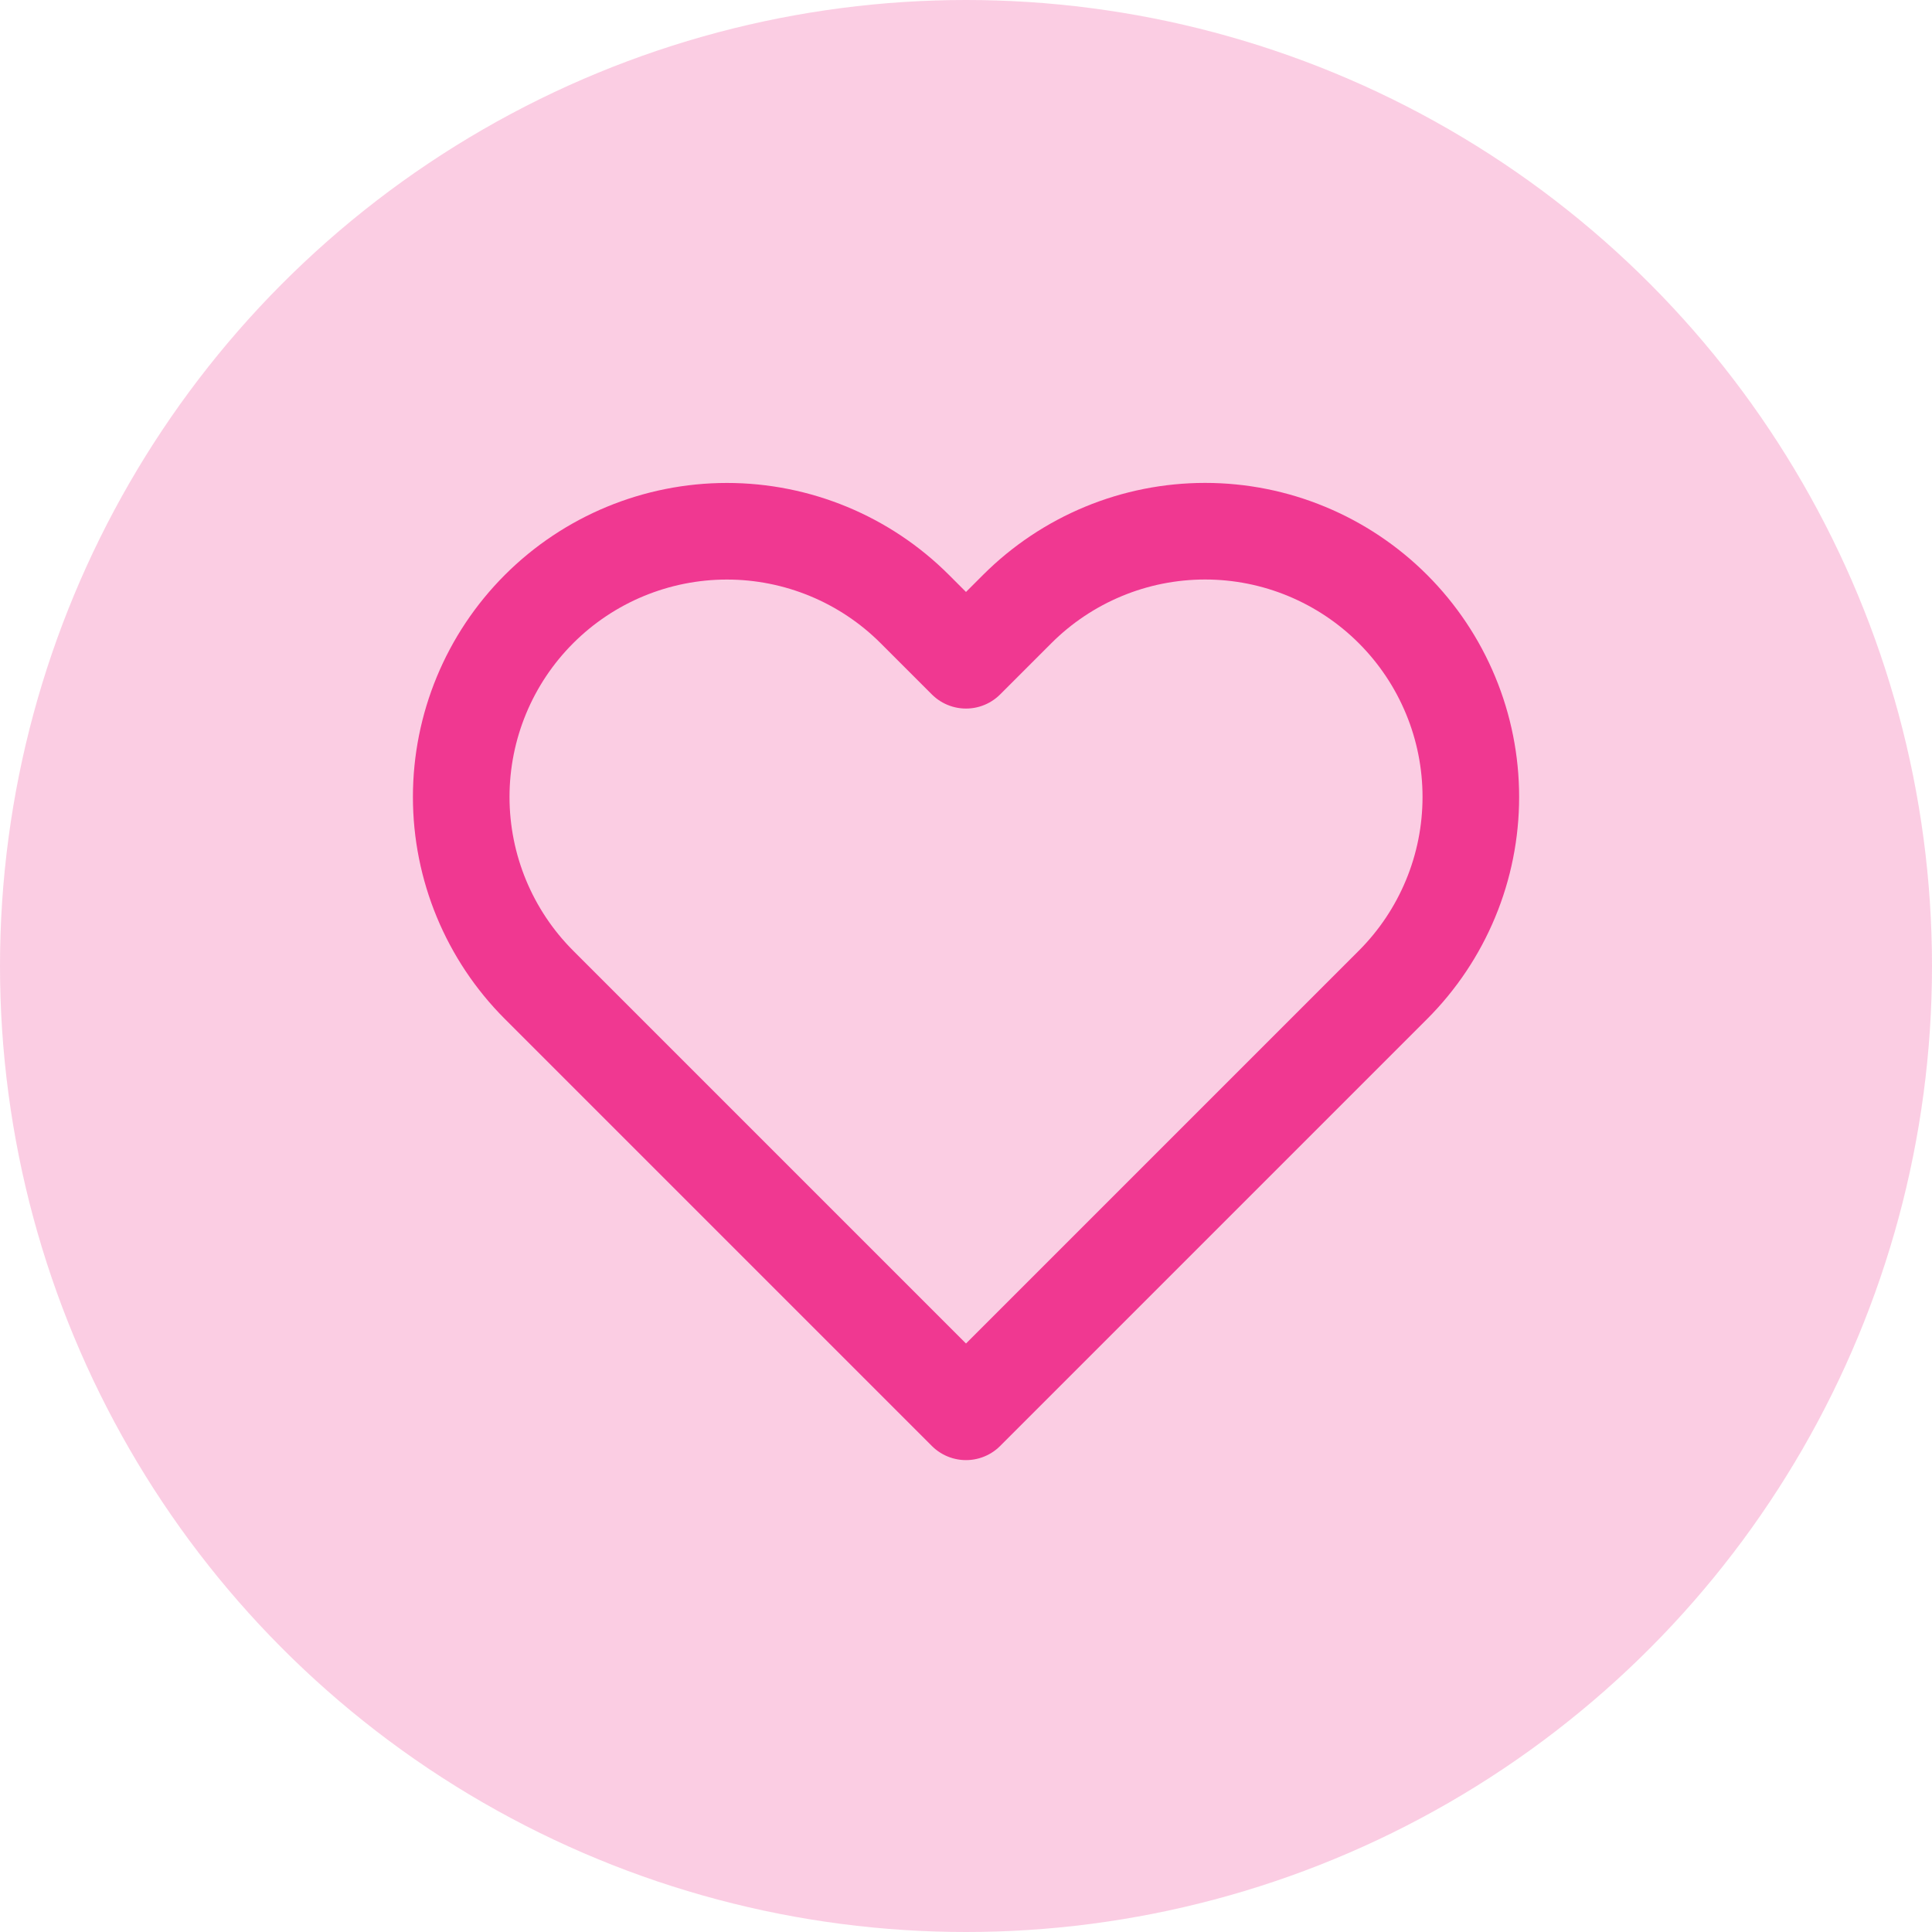 <svg width="40" height="40" viewBox="0 0 40 40" fill="none" xmlns="http://www.w3.org/2000/svg">
<circle cx="20" cy="20" r="20" fill="#F03891" fill-opacity="0.25"/>
<g clip-path="url(#clip0_2499_1919)">
<path d="M28.84 12.61C28.329 12.099 27.723 11.694 27.055 11.417C26.388 11.14 25.673 10.998 24.95 10.998C24.228 10.998 23.512 11.14 22.845 11.417C22.177 11.694 21.571 12.099 21.06 12.61L20 13.67L18.94 12.61C17.908 11.578 16.509 10.999 15.05 10.999C13.591 10.999 12.192 11.578 11.16 12.61C10.128 13.642 9.549 15.041 9.549 16.5C9.549 17.959 10.128 19.358 11.16 20.39L12.22 21.45L20 29.23L27.78 21.45L28.84 20.39C29.351 19.879 29.756 19.273 30.033 18.605C30.31 17.938 30.452 17.222 30.452 16.5C30.452 15.777 30.31 15.062 30.033 14.395C29.756 13.727 29.351 13.121 28.84 12.61Z" stroke="#F03891" stroke-width="2" stroke-linecap="round" stroke-linejoin="round"/>
</g>
<defs>
<clipPath id="clip0_2499_1919">
<rect width="24" height="24" fill="white" transform="translate(8 8)"/>
</clipPath>
</defs>
</svg>
